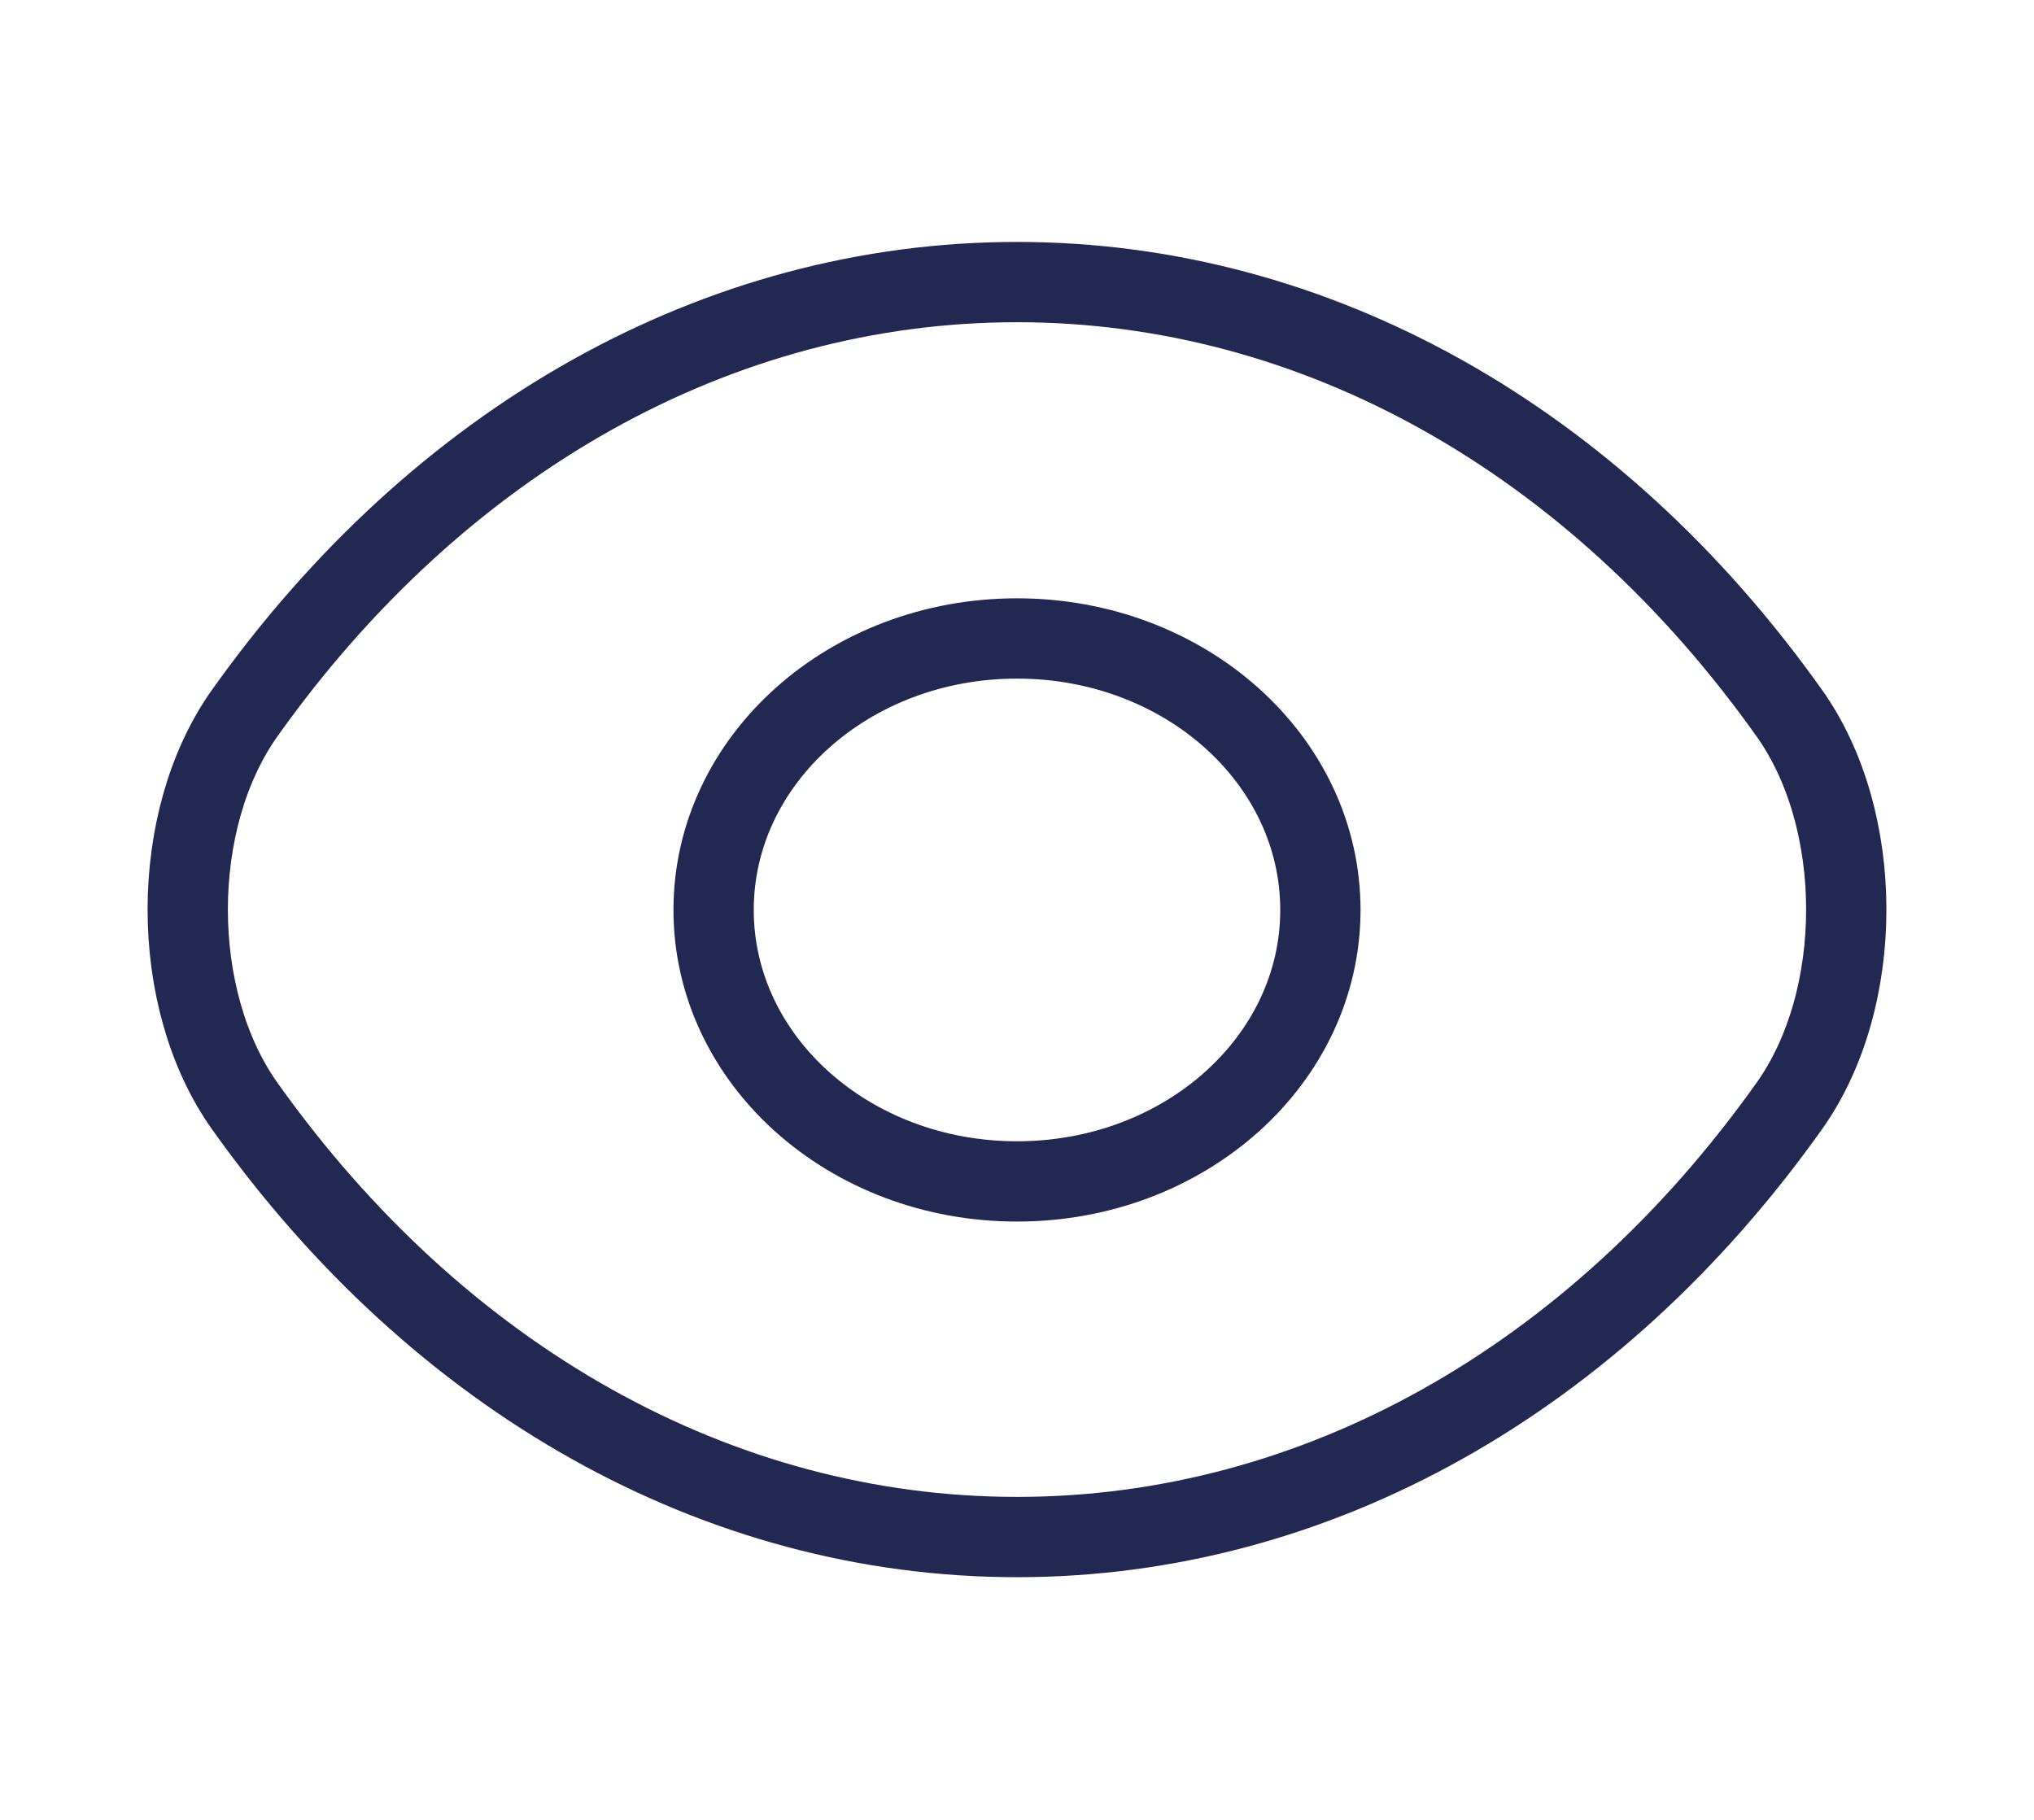 <svg width="38" height="34" viewBox="0 0 38 34" fill="none" xmlns="http://www.w3.org/2000/svg">
<path d="M24.668 17C24.668 19.805 22.135 22.072 19 22.072C15.865 22.072 13.332 19.805 13.332 17C13.332 14.195 15.865 11.928 19 11.928C22.135 11.928 24.668 14.195 24.668 17Z" stroke="#212851" stroke-width="1.5" stroke-linecap="round" stroke-linejoin="round"/>
<path d="M19 28.716C24.589 28.716 29.799 25.769 33.424 20.669C34.849 18.672 34.849 15.314 33.424 13.317C29.799 8.217 24.589 5.27 19 5.27C13.411 5.27 8.202 8.217 4.576 13.317C3.151 15.314 3.151 18.672 4.576 20.669C8.202 25.769 13.411 28.716 19 28.716Z" stroke="#212851" stroke-width="1.5" stroke-linecap="round" stroke-linejoin="round"/>
</svg>
